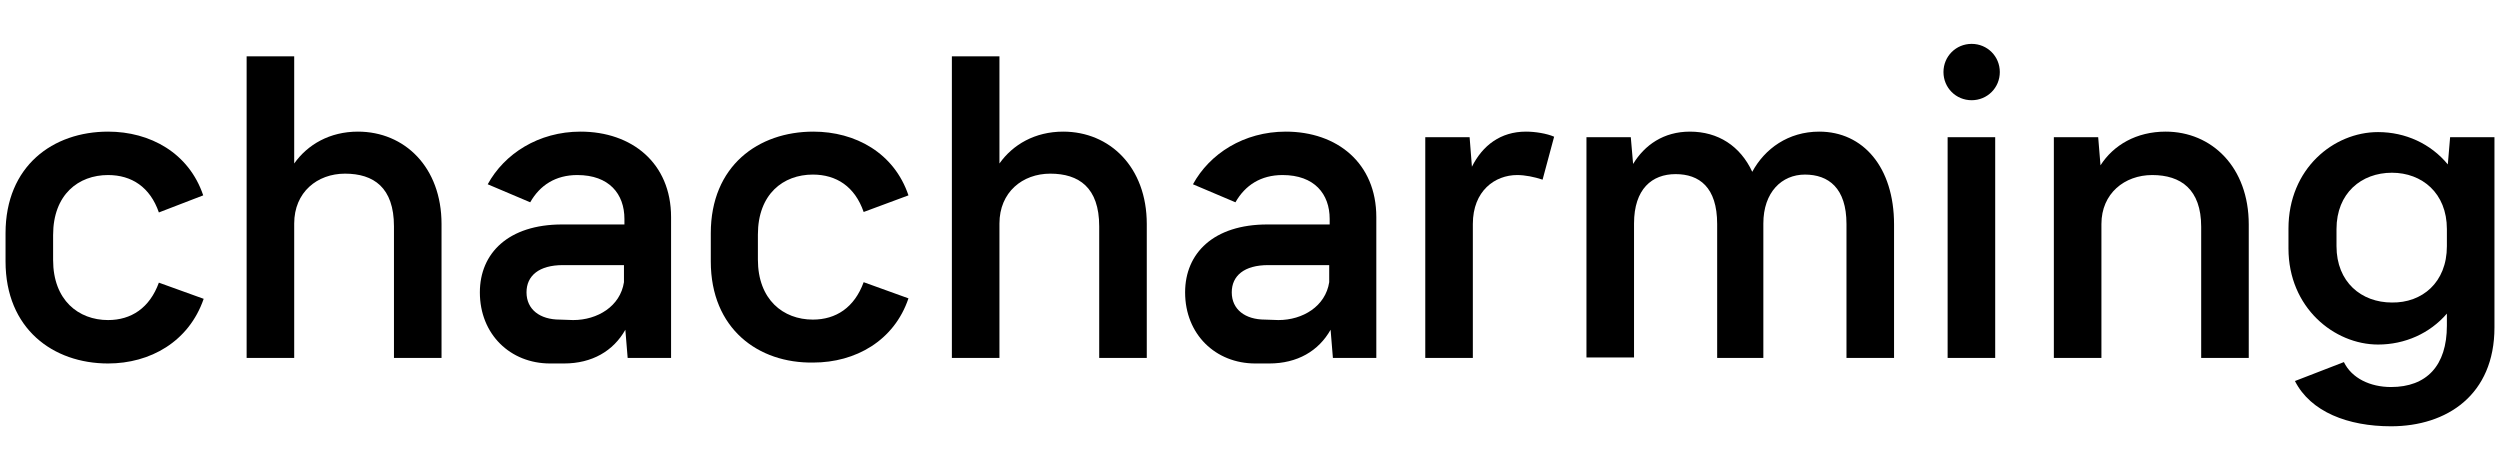 <?xml version="1.0" encoding="utf-8"?>
<!-- Generator: Adobe Illustrator 25.0.1, SVG Export Plug-In . SVG Version: 6.00 Build 0)  -->
<svg version="1.1" id="Layer_1" xmlns="http://www.w3.org/2000/svg" xmlns:xlink="http://www.w3.org/1999/xlink" x="0px" y="0px"
	 viewBox="0 0 541.3 101.8" style="enable-background:new 0 0 541.3 101.8;" xml:space="preserve">
<g>
	<path d="M1.2,56.6v-6.1c0-14.6,10.3-22,22.2-22c9.1,0,17.5,4.6,20.6,13.8L34.4,46c-1.9-5.5-5.9-8.1-11-8.1c-6.4,0-11.9,4.2-11.9,13
		v5.4c0,8.7,5.5,13,11.9,13c5,0,9-2.6,11-8.1l9.7,3.5c-3.2,9.3-11.6,14-20.7,14C11.5,78.7,1.2,71.2,1.2,56.6z"/>
	<path d="M95.6,48.5v29H85.3V49c0-8.4-4.4-11.4-10.6-11.4c-6,0-11,4-11,10.8v29.1H53.4V12.2h10.3v23.2c2.9-4.1,7.7-6.9,13.8-6.9
		C87.6,28.5,95.6,36.2,95.6,48.5z"/>
	<path d="M145.3,47v30.5h-9.4l-0.5-6.1c-2.6,4.6-7.2,7.3-13.3,7.3h-3c-8.6,0-15.2-6.3-15.2-15.4c0-8.5,6.2-14.7,17.8-14.7h13.5v-1.2
		c0-5.4-3.3-9.5-10.2-9.5c-4.7,0-8.1,2.2-10.2,5.9l-9.2-3.9c3.6-6.6,11-11.4,20.1-11.4C136.8,28.5,145.3,35.3,145.3,47z M124.1,69.3
		c5.3,0,10.2-3,11-8.2v-3.7h-13.2c-5.2,0-7.9,2.3-7.9,5.9c0,3.7,2.9,5.9,7.2,5.9L124.1,69.3L124.1,69.3z"/>
	<path d="M153.9,56.6v-6.1c0-14.6,10.3-22,22.2-22c9.1,0,17.5,4.6,20.6,13.8l-9.7,3.6c-1.9-5.5-5.9-8.1-11-8.1
		c-6.4,0-11.9,4.2-11.9,13v5.4c0,8.7,5.5,13,11.9,13c5,0,9-2.6,11-8.1l9.7,3.5c-3.1,9.2-11.5,13.9-20.6,13.9
		C164.2,78.7,153.9,71.2,153.9,56.6z"/>
	<path d="M248.3,48.5v29H238V49c0-8.4-4.4-11.4-10.6-11.4c-6,0-11,4-11,10.8v29.1h-10.3V12.2h10.3v23.2c2.9-4.1,7.7-6.9,13.8-6.9
		C240.3,28.5,248.3,36.2,248.3,48.5z"/>
	<path d="M298,47v30.5h-9.4l-0.5-6.1c-2.6,4.6-7.2,7.3-13.3,7.3h-3c-8.6,0-15.2-6.3-15.2-15.4c0-8.5,6.2-14.7,17.8-14.7h13.5v-1.2
		c0-5.4-3.3-9.5-10.2-9.5c-4.7,0-8.1,2.2-10.2,5.9l-9.2-3.9c3.6-6.6,11-11.4,20.1-11.4C289.5,28.5,298,35.3,298,47z M276.8,69.3
		c5.3,0,10.2-3,11-8.2v-3.7h-13.2c-5.2,0-7.9,2.3-7.9,5.9c0,3.7,2.9,5.9,7.2,5.9L276.8,69.3L276.8,69.3z"/>
	<path d="M336.5,29.6l-2.5,9.3c-1.8-0.6-3.8-1-5.5-1c-4.8,0-9.6,3.4-9.6,10.6v29h-10.3V29.7h9.6l0.5,6.4c2.3-4.6,6.2-7.6,11.7-7.6
		C332.4,28.5,334.9,28.9,336.5,29.6z"/>
	<path d="M410.1,48.6v28.9h-10.3v-29c0-7.8-3.9-10.7-9-10.7c-5,0-9,3.8-9,10.6v0.2v28.9h-10v-29c0-8-3.9-10.8-9-10.8s-9,3.2-9,10.7
		v29h-10.3V29.7h9.6l0.5,5.8c2.5-4.1,6.6-7,12.3-7c6.1,0,10.9,3.1,13.5,8.7c2.7-5,7.8-8.7,14.5-8.7
		C403.4,28.5,410.1,36.2,410.1,48.6z"/>
	<path d="M420.8,15.6c0-3.4,2.7-6.1,6.1-6.1s6.1,2.7,6.1,6.1s-2.7,6.1-6.1,6.1S420.8,19,420.8,15.6z M421.7,77.5V29.7H432v47.8
		H421.7z"/>
	<path d="M486.9,48.6v28.9h-10.3V49.1c0-8.1-4.4-11.2-10.6-11.2c-6,0-11,4-11,10.6v29h-10.3V29.7h9.6l0.5,6.1
		c2.8-4.4,7.8-7.3,14.1-7.3C478.9,28.5,486.9,36.2,486.9,48.6z"/>
	<path d="M530.5,29.7h9.6v41.2c0,14.6-10.3,21.4-22.4,21.4c-9.3,0-17.4-3.1-20.8-9.8l10.6-4.1c1.7,3.5,5.7,5.4,10.2,5.4
		c7.7,0,12.1-4.6,12.1-13.3v-2.6c-3.7,4.3-9.1,6.7-14.9,6.7c-9.5,0-19.4-8-19.4-20.8v-4.3c0-13,9.8-20.9,19.4-20.9
		c5.9,0,11.4,2.5,15.1,7L530.5,29.7z M529.8,53.3v-3.7c0-7.8-5.4-12.2-11.9-12.2c-6.6,0-12,4.4-12,12.2v3.7c0,7.8,5.4,12.2,12,12.2
		C524.4,65.6,529.8,61.2,529.8,53.3z"/>
</g>
</svg>
